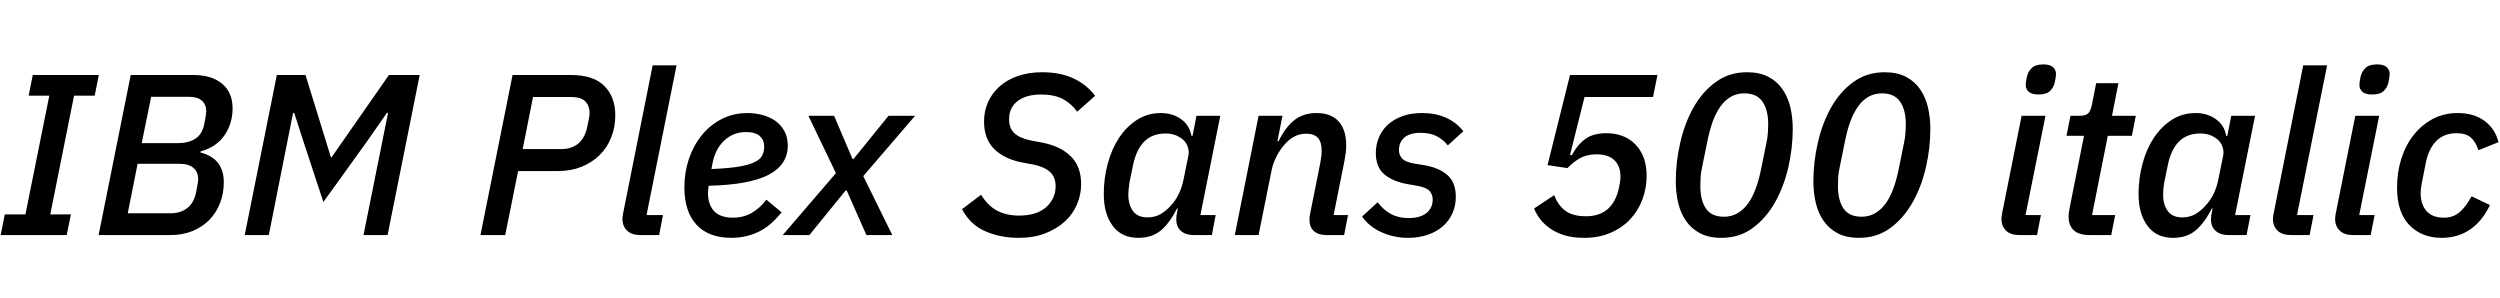<svg xmlns="http://www.w3.org/2000/svg" xmlns:xlink="http://www.w3.org/1999/xlink" width="261.624" height="31.2"><path fill="black" d="M6.98 24.60L0.07 24.60L0.50 22.44L2.66 22.44L5.16 10.01L3 10.01L3.43 7.85L10.34 7.85L9.91 10.01L7.75 10.01L5.26 22.44L7.42 22.44L6.98 24.60ZM10.32 24.60L13.68 7.85L20.26 7.85Q22.15 7.85 23.24 8.76Q24.34 9.67 24.34 11.35L24.34 11.35Q24.34 12.14 24.12 12.86Q23.90 13.58 23.48 14.18Q23.06 14.78 22.44 15.20Q21.82 15.62 21 15.84L21 15.84L20.98 15.96Q23.42 16.58 23.42 19.06L23.42 19.06Q23.42 20.23 23.03 21.25Q22.63 22.27 21.90 23.02Q21.17 23.76 20.14 24.18Q19.10 24.60 17.83 24.60L17.83 24.60L10.32 24.60ZM13.37 22.32L17.81 22.32Q18.89 22.32 19.58 21.79Q20.28 21.26 20.52 20.14L20.52 20.14Q20.64 19.51 20.69 19.21Q20.74 18.91 20.74 18.74L20.74 18.74Q20.74 18 20.24 17.57Q19.75 17.14 18.77 17.14L18.77 17.14L14.40 17.14L13.37 22.32ZM14.83 14.98L18.60 14.98Q19.73 14.98 20.45 14.51Q21.17 14.04 21.38 12.96L21.38 12.96Q21.50 12.38 21.54 12.10Q21.58 11.81 21.58 11.64L21.58 11.64Q21.58 10.94 21.13 10.54Q20.69 10.13 19.80 10.13L19.80 10.13L15.82 10.13L14.83 14.98ZM38.04 24.60L40.61 11.81L40.49 11.81L38.40 14.81L33.84 21.14L31.70 14.64L30.79 11.81L30.67 11.81L28.13 24.60L25.61 24.60L28.97 7.85L31.97 7.85L34.63 16.46L34.70 16.46L40.70 7.85L43.92 7.85L40.56 24.60L38.04 24.60ZM52.87 24.60L50.28 24.60L53.64 7.85L59.76 7.85Q62.11 7.85 63.25 9.00Q64.39 10.15 64.39 12.07L64.39 12.07Q64.39 13.32 63.96 14.39Q63.53 15.46 62.74 16.24Q61.94 17.02 60.84 17.46Q59.74 17.90 58.39 17.90L58.39 17.90L54.22 17.90L52.87 24.60ZM55.78 10.15L54.70 15.60L58.75 15.60Q59.78 15.60 60.47 15.06Q61.15 14.52 61.42 13.44L61.42 13.44Q61.56 12.79 61.63 12.42Q61.70 12.05 61.70 11.81L61.70 11.81Q61.70 11.09 61.26 10.62Q60.82 10.15 59.74 10.15L59.74 10.15L55.78 10.15ZM68.98 24.60L67.01 24.60Q66.10 24.60 65.62 24.13Q65.14 23.66 65.14 22.92L65.14 22.92Q65.14 22.68 65.21 22.32L65.21 22.32L68.30 6.84L70.80 6.84L67.66 22.51L69.38 22.51L68.98 24.60ZM76.56 24.89L76.56 24.89Q74.14 24.89 72.88 23.51Q71.62 22.13 71.62 19.61L71.62 19.61Q71.62 18.07 72.08 16.67Q72.55 15.26 73.42 14.18Q74.28 13.10 75.50 12.47Q76.73 11.83 78.24 11.83L78.24 11.83Q78.98 11.83 79.74 12.02Q80.50 12.22 81.10 12.62Q81.70 13.03 82.07 13.68Q82.44 14.33 82.44 15.24L82.44 15.24Q82.44 17.23 80.44 18.29Q78.43 19.34 74.16 19.44L74.16 19.44Q74.09 19.92 74.09 20.23L74.09 20.23Q74.09 21.38 74.72 22.08Q75.36 22.78 76.73 22.78L76.73 22.78Q77.76 22.78 78.60 22.32Q79.44 21.86 80.21 20.90L80.21 20.90L81.79 22.22Q80.62 23.69 79.32 24.29Q78.02 24.89 76.56 24.89ZM78.05 13.82L78.05 13.82Q76.75 13.82 75.80 14.70Q74.86 15.58 74.57 17.06L74.57 17.06L74.45 17.69Q76.15 17.62 77.23 17.45Q78.31 17.28 78.92 16.99Q79.54 16.70 79.75 16.30Q79.97 15.89 79.97 15.36L79.97 15.36Q79.97 14.90 79.80 14.60Q79.63 14.30 79.36 14.12Q79.08 13.94 78.74 13.88Q78.41 13.82 78.05 13.82ZM84.70 24.60L81.91 24.60L87.48 18.12L84.60 12.12L87.29 12.12L89.21 16.63L89.33 16.63L92.98 12.12L95.76 12.12L90.34 18.43L93.38 24.60L90.67 24.60L88.61 19.94L88.49 19.94L84.70 24.60ZM106.61 24.89L106.61 24.89Q104.66 24.89 103.09 24.19Q101.52 23.50 100.68 21.89L100.68 21.89L102.67 20.38Q103.37 21.53 104.34 22.04Q105.31 22.56 106.63 22.56L106.63 22.56Q108.50 22.56 109.49 21.67Q110.47 20.78 110.47 19.49L110.47 19.49Q110.47 18.55 109.90 18.01Q109.32 17.47 108.19 17.23L108.19 17.23L106.80 16.97Q105 16.58 103.99 15.54Q102.98 14.50 102.98 12.70L102.98 12.70Q102.98 11.62 103.40 10.68Q103.82 9.74 104.60 9.05Q105.38 8.35 106.51 7.96Q107.64 7.56 109.06 7.56L109.06 7.56Q110.98 7.56 112.37 8.22Q113.76 8.88 114.60 10.03L114.60 10.03L112.73 11.69Q112.08 10.80 111.19 10.34Q110.30 9.89 108.94 9.89L108.94 9.89Q107.40 9.89 106.50 10.57Q105.60 11.26 105.60 12.48L105.60 12.48Q105.60 13.42 106.15 13.93Q106.70 14.45 107.83 14.69L107.83 14.69L109.20 14.95Q111.05 15.34 112.09 16.39Q113.14 17.45 113.14 19.27L113.14 19.27Q113.14 20.38 112.70 21.40Q112.27 22.42 111.43 23.18Q110.59 23.95 109.38 24.42Q108.17 24.89 106.61 24.89ZM126.82 24.60L124.92 24.60Q124.08 24.60 123.59 24.17Q123.10 23.74 123.10 22.97L123.10 22.97Q123.10 22.56 123.17 22.27L123.17 22.27L123.26 21.82L123.17 21.82Q122.40 23.35 121.48 24.12Q120.55 24.89 119.11 24.89L119.11 24.89Q117.38 24.89 116.45 23.64Q115.51 22.39 115.51 20.30L115.51 20.30Q115.51 18.67 115.92 17.14Q116.33 15.60 117.11 14.42Q117.89 13.25 118.99 12.54Q120.10 11.83 121.49 11.83L121.49 11.83Q122.71 11.83 123.60 12.47Q124.49 13.10 124.68 14.21L124.68 14.21L124.80 14.21L125.21 12.12L127.70 12.12L125.62 22.51L127.22 22.51L126.82 24.60ZM120.07 22.75L120.07 22.75Q120.84 22.75 121.43 22.42Q122.02 22.08 122.50 21.55L122.50 21.55Q123.53 20.45 123.86 18.77L123.86 18.77L124.37 16.25Q124.44 15.84 124.32 15.43Q124.20 15.02 123.89 14.70Q123.58 14.38 123.08 14.17Q122.59 13.97 121.97 13.97L121.97 13.97Q120.58 13.97 119.74 14.82Q118.90 15.67 118.56 17.33L118.56 17.33L118.20 19.08Q118.15 19.37 118.12 19.73Q118.08 20.09 118.08 20.38L118.08 20.38Q118.08 21.43 118.57 22.09Q119.06 22.75 120.07 22.75ZM131.71 24.60L129.22 24.60L131.71 12.12L134.21 12.12L133.68 14.78L133.80 14.78Q134.50 13.34 135.43 12.59Q136.37 11.83 137.76 11.83L137.76 11.83Q139.32 11.83 140.10 12.72Q140.88 13.61 140.88 15.19L140.88 15.19Q140.88 15.60 140.83 16.00Q140.78 16.39 140.69 16.87L140.69 16.87L139.56 22.51L141.07 22.51L140.66 24.60L138.77 24.60Q137.98 24.60 137.51 24.19Q137.04 23.78 137.04 23.02L137.04 23.02Q137.04 22.87 137.04 22.76Q137.04 22.66 137.09 22.44L137.09 22.44L138.17 17.04Q138.31 16.32 138.31 15.72L138.31 15.72Q138.31 14.88 137.93 14.44Q137.54 13.99 136.68 13.99L136.68 13.99Q135.43 13.99 134.50 15.05L134.50 15.05Q133.97 15.62 133.58 16.38Q133.20 17.14 133.06 17.88L133.06 17.88L131.71 24.60ZM147.36 24.89L147.36 24.89Q145.87 24.89 144.59 24.31Q143.30 23.74 142.54 22.66L142.54 22.66L144.17 21.17Q144.77 21.96 145.55 22.39Q146.33 22.82 147.41 22.82L147.41 22.82Q148.61 22.82 149.27 22.30Q149.93 21.77 149.93 20.88L149.93 20.88Q149.93 20.38 149.62 20.00Q149.30 19.63 148.39 19.46L148.39 19.46L147.31 19.27Q145.80 19.01 144.89 18.26Q143.98 17.52 143.98 16.01L143.98 16.01Q143.98 15.19 144.28 14.44Q144.58 13.68 145.18 13.10Q145.78 12.53 146.69 12.18Q147.60 11.83 148.82 11.83L148.82 11.83Q151.61 11.83 153.14 13.73L153.14 13.73L151.51 15.22Q151.08 14.64 150.38 14.27Q149.69 13.90 148.68 13.90L148.68 13.90Q147.53 13.90 146.96 14.40Q146.40 14.90 146.40 15.70L146.40 15.70Q146.40 16.22 146.72 16.58Q147.05 16.94 147.94 17.11L147.94 17.11L149.02 17.28Q150.58 17.54 151.46 18.31Q152.35 19.08 152.35 20.59L152.35 20.59Q152.35 21.53 152.00 22.31Q151.66 23.09 151.01 23.66Q150.36 24.24 149.44 24.56Q148.51 24.89 147.36 24.89ZM173.45 7.85L172.99 10.15L165.82 10.15L164.30 16.22L164.50 16.22Q165.14 15.07 165.95 14.51Q166.75 13.94 168.14 13.94L168.14 13.94Q169.06 13.94 169.82 14.24Q170.59 14.54 171.14 15.11Q171.70 15.67 172.01 16.50Q172.32 17.33 172.32 18.38L172.32 18.38Q172.32 19.68 171.88 20.87Q171.43 22.06 170.60 22.94Q169.78 23.83 168.55 24.36Q167.33 24.89 165.79 24.89L165.79 24.89Q164.64 24.89 163.78 24.64Q162.91 24.38 162.28 23.95Q161.64 23.52 161.21 22.97Q160.78 22.42 160.54 21.82L160.54 21.82L162.65 20.42Q163.01 21.43 163.78 22.03Q164.54 22.63 165.98 22.63L165.98 22.63Q167.42 22.63 168.29 21.84Q169.15 21.05 169.44 19.56L169.44 19.56Q169.49 19.30 169.54 19.02Q169.58 18.74 169.58 18.48L169.58 18.48Q169.58 17.40 168.96 16.78Q168.34 16.15 167.06 16.15L167.06 16.15Q166.06 16.15 165.32 16.57Q164.59 16.99 164.04 17.59L164.04 17.59L161.95 17.28L164.30 7.85L173.45 7.85ZM180.14 24.89L180.14 24.89Q178.82 24.89 177.91 24.41Q177.00 23.93 176.44 23.11Q175.87 22.30 175.62 21.23Q175.37 20.16 175.37 18.96L175.37 18.96Q175.37 16.94 175.84 14.92Q176.30 12.89 177.23 11.24Q178.15 9.60 179.56 8.58Q180.96 7.56 182.83 7.56L182.83 7.56Q184.15 7.56 185.06 8.04Q185.98 8.52 186.54 9.34Q187.10 10.15 187.36 11.23Q187.61 12.31 187.61 13.49L187.61 13.49Q187.61 15.50 187.14 17.53Q186.67 19.56 185.74 21.20Q184.80 22.85 183.41 23.87Q182.02 24.89 180.14 24.89ZM180.41 22.68L180.41 22.68Q181.20 22.68 181.82 22.32Q182.45 21.96 182.93 21.30Q183.41 20.64 183.74 19.72Q184.08 18.79 184.30 17.69L184.30 17.69L184.85 14.98Q184.97 14.45 185.00 13.96Q185.04 13.46 185.04 12.98L185.04 12.98Q185.04 11.50 184.44 10.63Q183.84 9.77 182.54 9.77L182.54 9.77Q181.75 9.77 181.13 10.13Q180.50 10.49 180.04 11.15Q179.57 11.81 179.23 12.73Q178.90 13.66 178.68 14.76L178.68 14.76L178.13 17.47Q178.01 18 177.97 18.49Q177.94 18.98 177.94 19.46L177.94 19.46Q177.94 20.95 178.52 21.82Q179.11 22.68 180.41 22.68ZM194.54 24.89L194.54 24.89Q193.22 24.89 192.31 24.41Q191.40 23.93 190.84 23.11Q190.27 22.30 190.02 21.23Q189.77 20.16 189.77 18.96L189.77 18.96Q189.77 16.94 190.24 14.92Q190.70 12.89 191.63 11.24Q192.55 9.60 193.96 8.58Q195.36 7.56 197.23 7.56L197.23 7.56Q198.55 7.56 199.46 8.04Q200.38 8.52 200.94 9.34Q201.50 10.15 201.76 11.23Q202.01 12.31 202.01 13.49L202.01 13.49Q202.01 15.50 201.54 17.53Q201.07 19.56 200.14 21.20Q199.20 22.85 197.81 23.87Q196.42 24.89 194.54 24.89ZM194.81 22.68L194.81 22.68Q195.60 22.68 196.22 22.32Q196.85 21.96 197.33 21.30Q197.81 20.64 198.14 19.72Q198.48 18.79 198.70 17.69L198.70 17.69L199.25 14.98Q199.37 14.45 199.40 13.96Q199.44 13.46 199.44 12.98L199.44 12.98Q199.44 11.50 198.84 10.63Q198.24 9.77 196.94 9.77L196.94 9.77Q196.15 9.77 195.53 10.13Q194.90 10.49 194.44 11.15Q193.97 11.81 193.63 12.73Q193.30 13.66 193.08 14.76L193.08 14.76L192.53 17.47Q192.41 18 192.37 18.49Q192.34 18.98 192.34 19.46L192.34 19.46Q192.34 20.95 192.92 21.82Q193.51 22.68 194.81 22.68ZM213.31 9.89L213.31 9.89Q212.62 9.89 212.30 9.60Q211.99 9.31 211.99 8.88L211.99 8.88Q211.99 8.64 212.11 8.04L212.11 8.04Q212.23 7.49 212.62 7.12Q213.00 6.74 213.84 6.74L213.84 6.74Q214.54 6.74 214.85 7.03Q215.16 7.32 215.16 7.75L215.16 7.75Q215.16 7.99 215.04 8.59L215.04 8.59Q214.92 9.14 214.54 9.52Q214.15 9.89 213.31 9.89ZM213.17 24.60L211.32 24.60Q210.41 24.60 209.93 24.13Q209.45 23.66 209.45 22.92L209.45 22.92Q209.45 22.68 209.52 22.32L209.52 22.32L211.56 12.12L214.06 12.12L211.97 22.51L213.58 22.51L213.17 24.60ZM220.94 24.60L218.71 24.60Q217.56 24.60 217.02 24.10Q216.48 23.59 216.48 22.70L216.48 22.70Q216.48 22.51 216.50 22.27Q216.53 22.03 216.58 21.79L216.58 21.79L218.09 14.21L216.26 14.21L216.67 12.12L217.61 12.12Q218.30 12.12 218.56 11.83Q218.81 11.54 218.93 10.90L218.93 10.90L219.36 8.71L221.69 8.71L221.02 12.12L223.51 12.12L223.10 14.21L220.58 14.21L218.93 22.51L221.35 22.51L220.94 24.60ZM235.10 24.60L233.21 24.60Q232.37 24.60 231.88 24.17Q231.38 23.74 231.38 22.97L231.38 22.97Q231.38 22.56 231.46 22.27L231.46 22.27L231.55 21.82L231.46 21.82Q230.69 23.35 229.76 24.12Q228.84 24.89 227.40 24.89L227.40 24.89Q225.67 24.89 224.74 23.64Q223.80 22.39 223.80 20.30L223.80 20.30Q223.80 18.67 224.21 17.14Q224.62 15.60 225.40 14.42Q226.18 13.25 227.28 12.54Q228.38 11.83 229.78 11.83L229.78 11.83Q231 11.83 231.89 12.47Q232.78 13.10 232.97 14.21L232.97 14.21L233.09 14.21L233.50 12.12L235.99 12.12L233.90 22.51L235.51 22.51L235.10 24.60ZM228.36 22.75L228.36 22.75Q229.13 22.75 229.72 22.42Q230.30 22.08 230.78 21.55L230.78 21.55Q231.82 20.45 232.15 18.77L232.15 18.77L232.66 16.25Q232.73 15.84 232.61 15.43Q232.49 15.02 232.18 14.70Q231.86 14.38 231.37 14.17Q230.88 13.97 230.26 13.97L230.26 13.97Q228.86 13.97 228.02 14.82Q227.18 15.67 226.85 17.33L226.85 17.33L226.49 19.08Q226.44 19.37 226.40 19.73Q226.37 20.09 226.37 20.38L226.37 20.38Q226.37 21.43 226.86 22.09Q227.35 22.75 228.36 22.75ZM241.70 24.60L239.74 24.60Q238.82 24.60 238.34 24.13Q237.86 23.66 237.86 22.92L237.86 22.92Q237.86 22.68 237.94 22.32L237.94 22.32L241.03 6.84L243.53 6.84L240.38 22.51L242.11 22.51L241.70 24.60ZM248.23 9.89L248.23 9.89Q247.54 9.89 247.22 9.60Q246.91 9.31 246.91 8.88L246.91 8.88Q246.91 8.64 247.03 8.04L247.03 8.04Q247.15 7.49 247.54 7.12Q247.92 6.74 248.76 6.74L248.76 6.74Q249.46 6.74 249.77 7.03Q250.08 7.32 250.08 7.75L250.08 7.75Q250.08 7.99 249.96 8.59L249.96 8.59Q249.84 9.14 249.46 9.52Q249.07 9.89 248.23 9.89ZM248.09 24.60L246.24 24.60Q245.33 24.60 244.85 24.13Q244.37 23.66 244.37 22.92L244.37 22.92Q244.37 22.68 244.44 22.32L244.44 22.32L246.48 12.12L248.98 12.12L246.89 22.51L248.50 22.51L248.09 24.60ZM255.53 24.89L255.53 24.89Q253.44 24.89 252.14 23.56Q250.85 22.22 250.85 19.66L250.85 19.66Q250.85 18.02 251.30 16.60Q251.76 15.17 252.60 14.11Q253.44 13.06 254.60 12.44Q255.77 11.83 257.18 11.83L257.18 11.83Q258.91 11.83 260.03 12.67Q261.14 13.51 261.46 14.88L261.46 14.88L259.37 15.72Q259.10 14.88 258.59 14.41Q258.07 13.94 257.06 13.94L257.06 13.94Q255.77 13.94 254.95 14.76Q254.14 15.58 253.85 17.09L253.85 17.09L253.44 19.15Q253.32 19.75 253.32 20.21L253.32 20.21Q253.32 21.36 253.92 22.07Q254.52 22.78 255.77 22.78L255.77 22.78Q256.68 22.78 257.34 22.25Q258 21.72 258.65 20.54L258.65 20.54L260.57 21.46Q259.78 23.14 258.50 24.01Q257.23 24.89 255.53 24.89Z"/></svg>